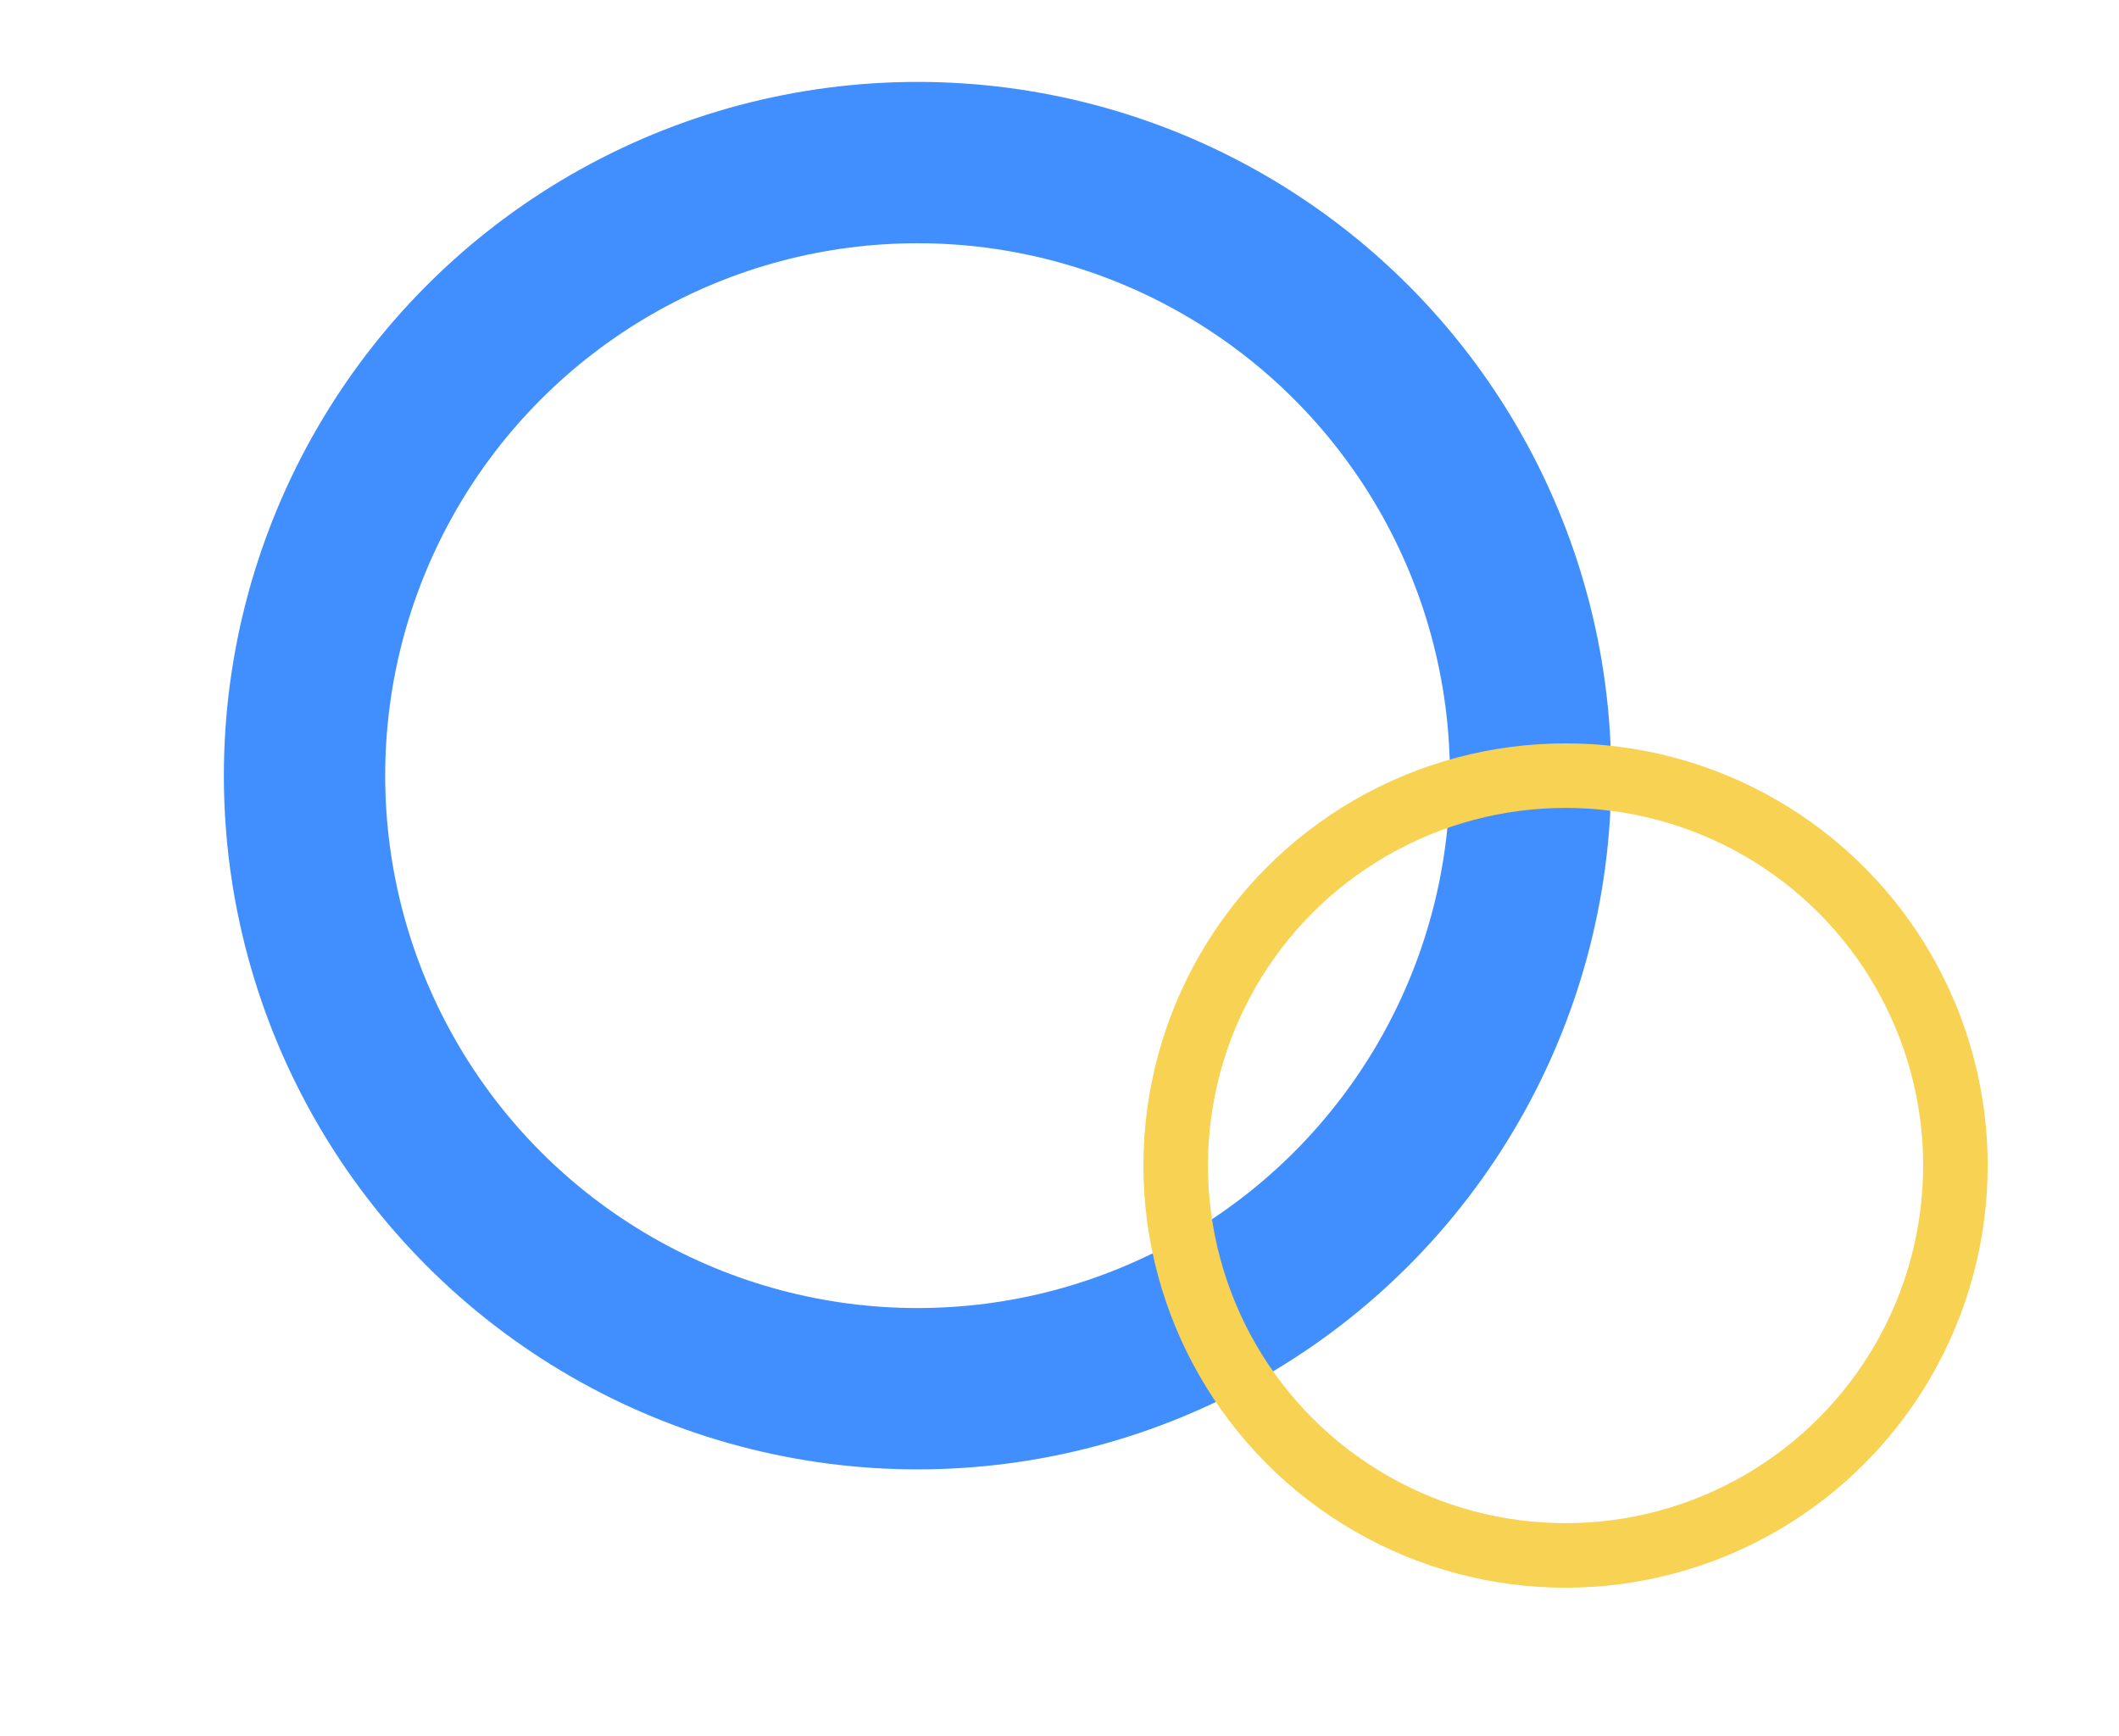 <svg xmlns="http://www.w3.org/2000/svg" viewBox="0 0 394.05 322.82"><defs><style>.cls-1,.cls-2{fill:none;stroke-miterlimit:10;}.cls-1{stroke:#418fff;stroke-width:30px;}.cls-2{stroke:#f8d252;stroke-width:12px;}</style></defs><title>about_1</title><g id="图层_31" data-name="图层 31"><circle class="cls-1" cx="170.63" cy="144.23" r="114"/><circle class="cls-2" cx="291.13" cy="216.73" r="72.5"/></g></svg>